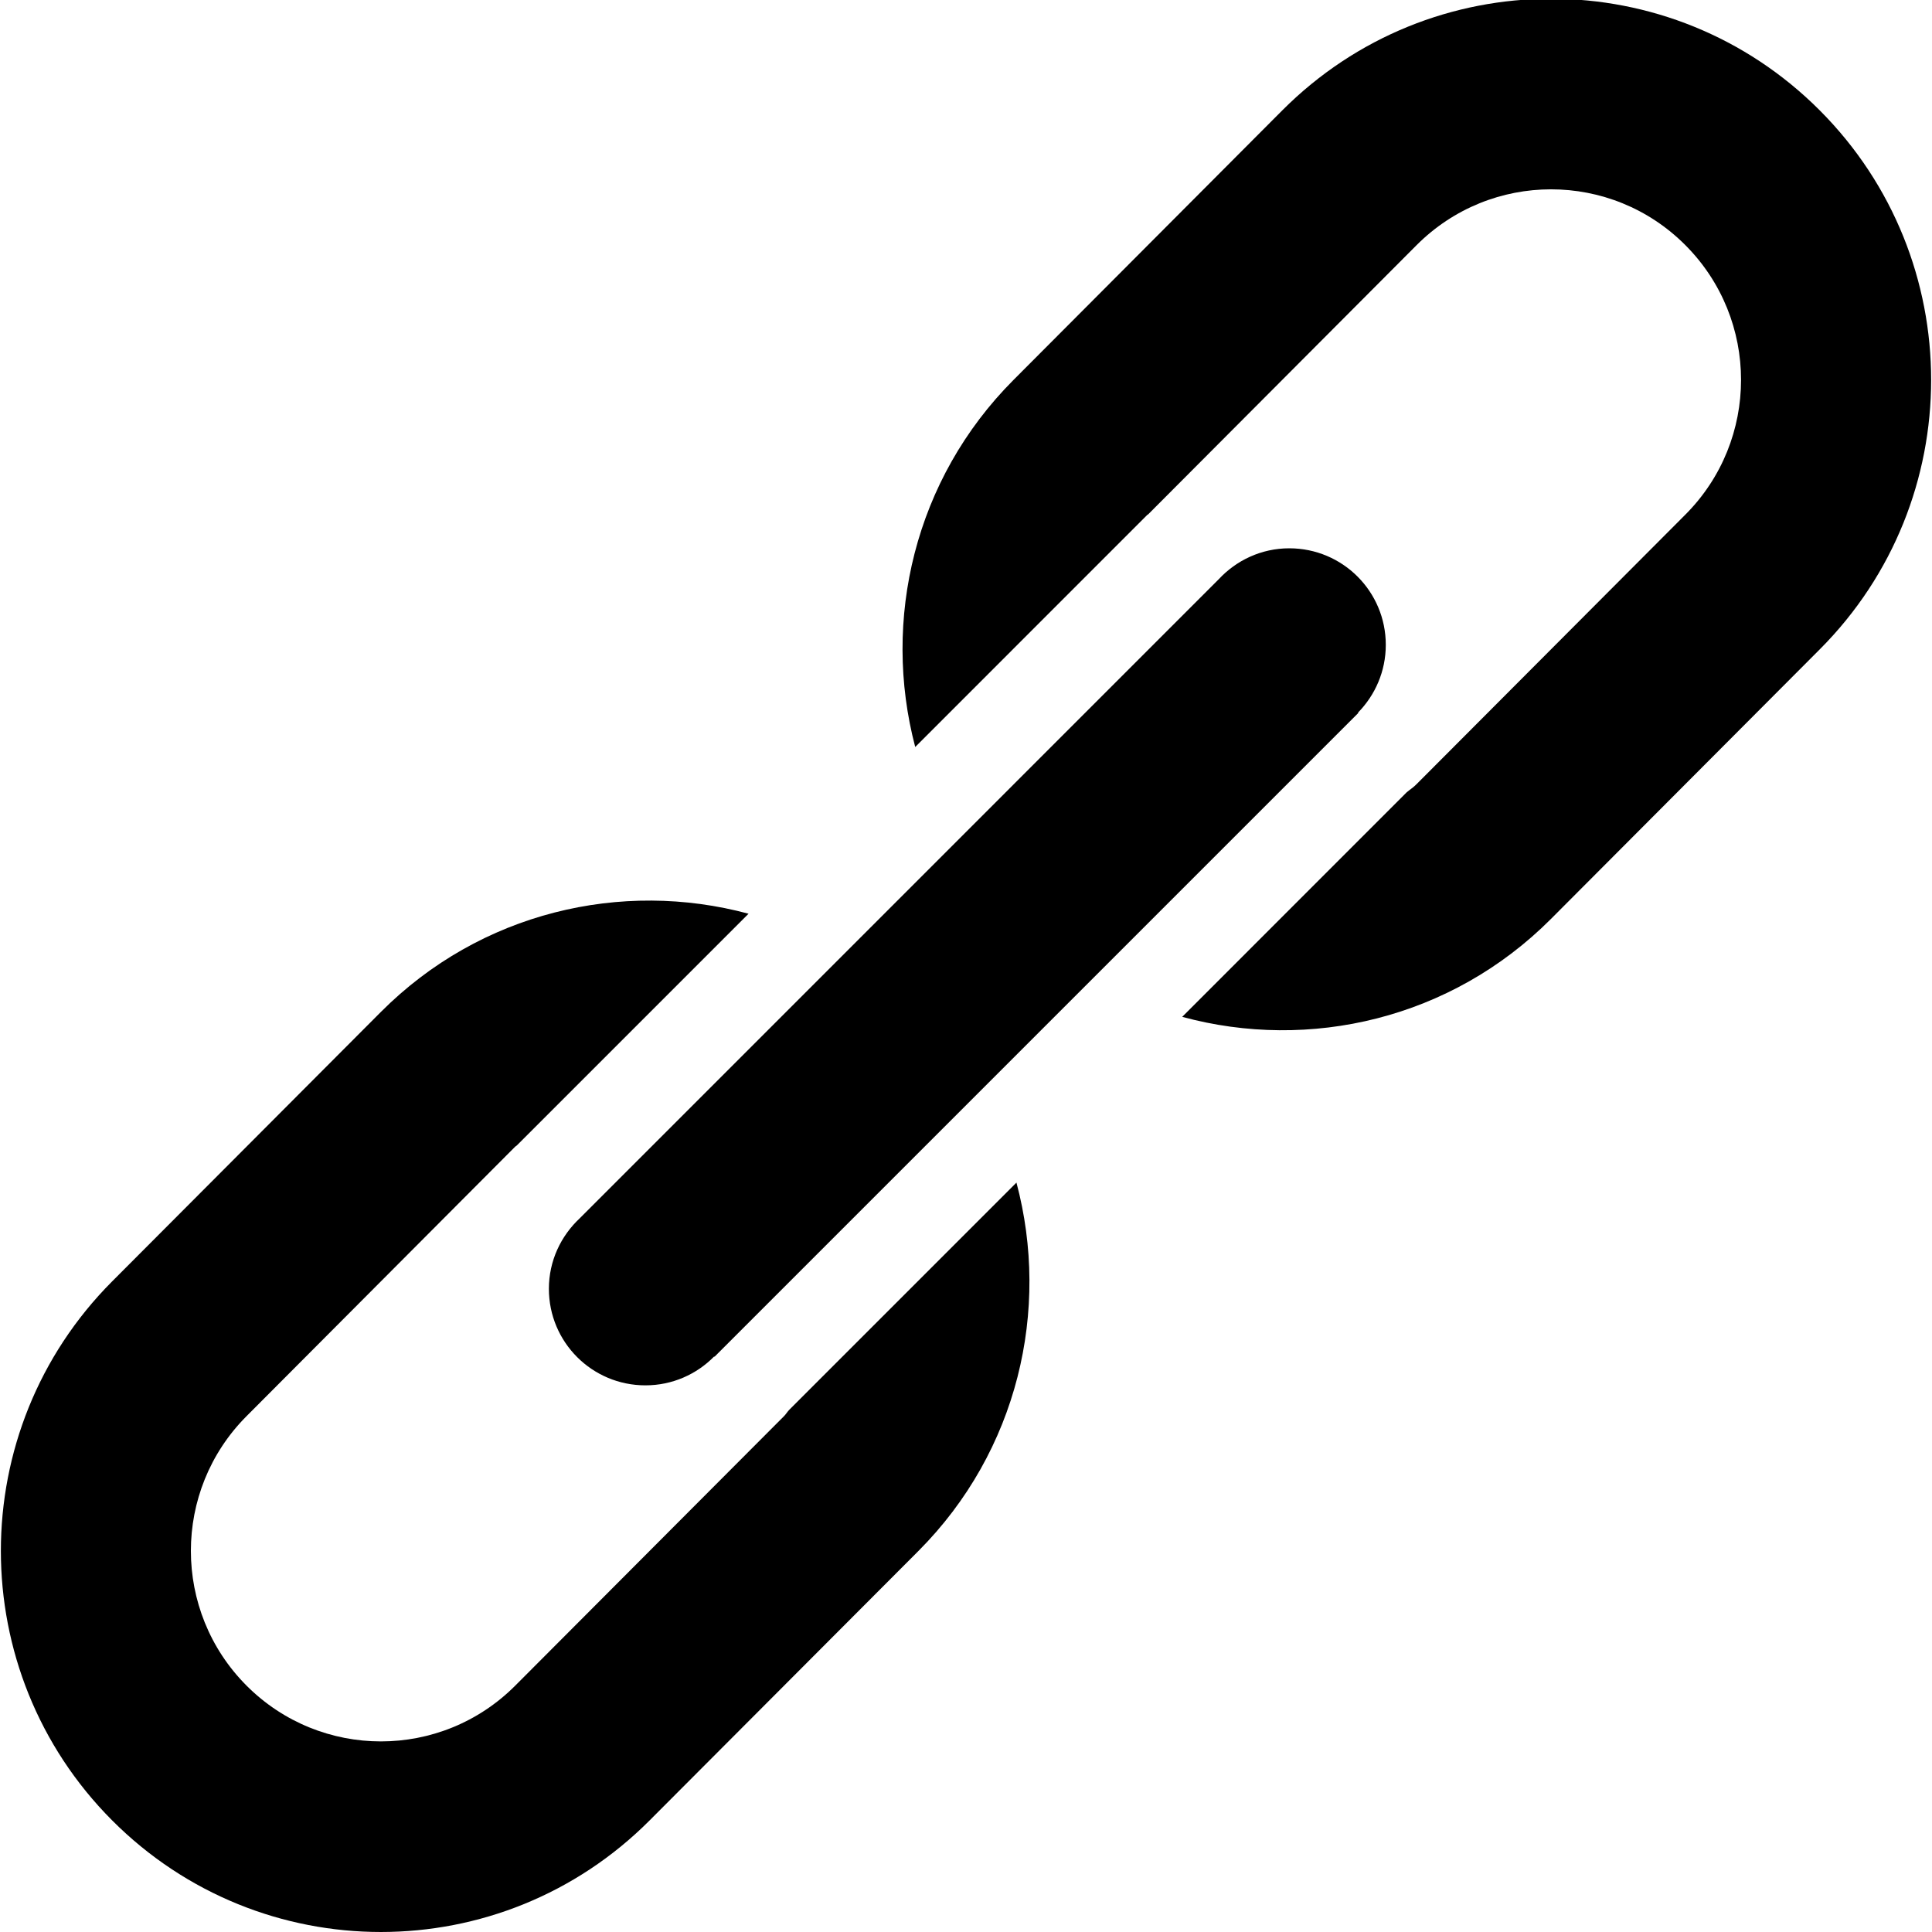 <?xml version="1.0" standalone="no"?><!DOCTYPE svg PUBLIC "-//W3C//DTD SVG 1.1//EN" "http://www.w3.org/Graphics/SVG/1.1/DTD/svg11.dtd"><svg class="icon" width="16px" height="16.00px" viewBox="0 0 1024 1024" version="1.1" xmlns="http://www.w3.org/2000/svg"><path d="M964.529 344.154 822.056 487.038c-52.952 53.097-128.028 70.253-195.462 51.911l118.931-118.969c1.748-1.487 3.679-2.672 5.309-4.382l142.439-142.827c39.358-39.434 39.358-103.412 0-142.846-39.286-39.435-103.078-39.435-142.439 0L608.4 272.77c0 0 0 0 0 0.038l-0.111-0.112L485.084 395.918c-17.71-67.21-0.481-141.826 52.097-194.552L679.616 58.52c78.683-78.906 206.231-78.906 284.914 0C1043.211 137.386 1043.211 265.305 964.529 344.154zM378.702 719.112l-0.187-0.149c-9.246 9.433-22.167 15.3-36.424 15.3-28.296 0-51.17-22.875-51.17-51.168 0-14.851 6.388-28.072 16.415-37.431l338.604-338.64c9.321-10.026 22.576-16.413 37.392-16.413 28.291 0 51.164 22.874 51.164 51.168 0 14.036-5.645 26.66-14.74 35.943l0.186 0.149L378.702 719.112zM273.099 607.715 130.664 750.6c-39.325 39.434-39.325 103.375 0 142.809 39.359 39.432 103.115 39.432 142.435 0l142.437-142.809c1.039-1.04 1.71-2.228 2.675-3.265l120.528-120.531c17.97 67.431 0.817 142.289-51.946 195.238L344.318 964.85c-78.646 78.866-206.192 78.866-284.875 0-78.645-78.868-78.645-206.825 0-285.693l142.439-142.809c52.801-52.949 127.584-70.18 194.867-52.057L274.141 606.898C273.843 607.27 273.436 607.419 273.099 607.715z" /></svg>